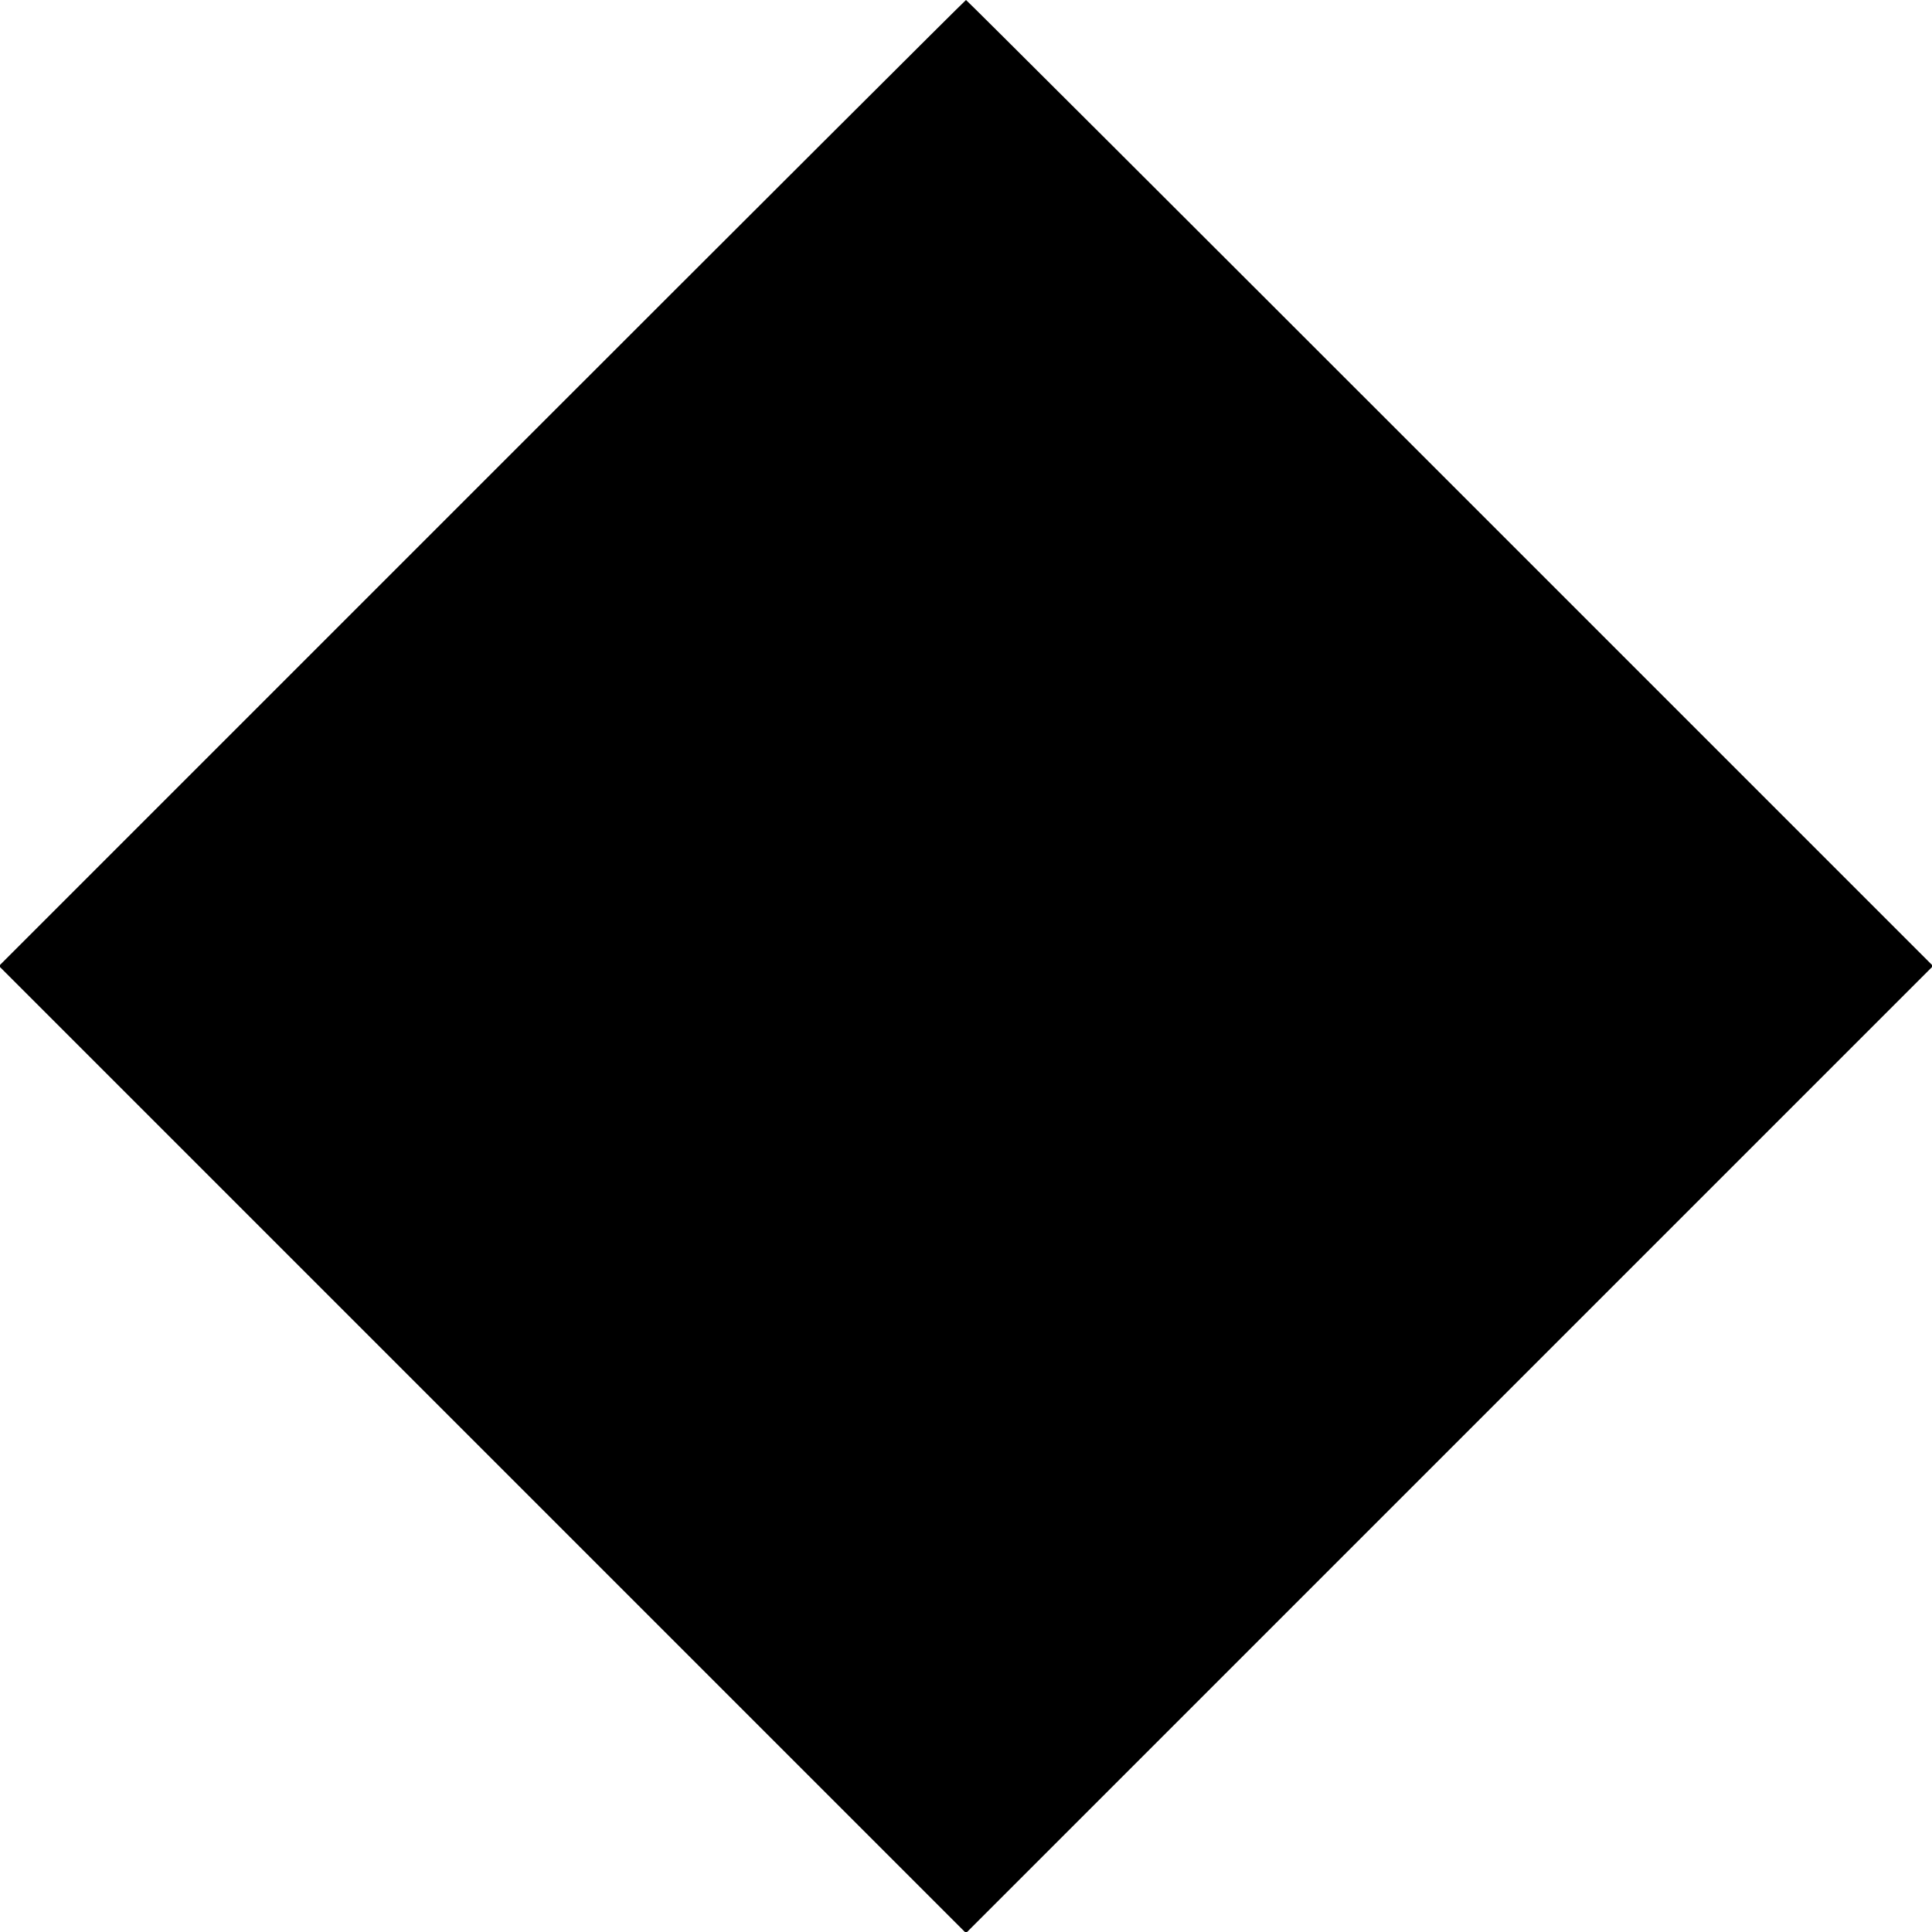 <?xml version="1.0" standalone="no"?>
<!DOCTYPE svg PUBLIC "-//W3C//DTD SVG 20010904//EN"
 "http://www.w3.org/TR/2001/REC-SVG-20010904/DTD/svg10.dtd">
<svg version="1.0" xmlns="http://www.w3.org/2000/svg"
 width="906pt" height="906pt" viewBox="0 0 906 906"
 preserveAspectRatio="xMidYMid meet">
<g transform="translate(0,906) scale(0.1,-0.1)"
fill="#000000" stroke="none">
<path d="M2260 6795 l-2265 -2265 2268 -2268 2267 -2267 2267 2267 2268 2268
-2265 2265 c-1246 1246 -2267 2265 -2270 2265 -3 0 -1024 -1019 -2270 -2265z"/>
</g>
</svg>
